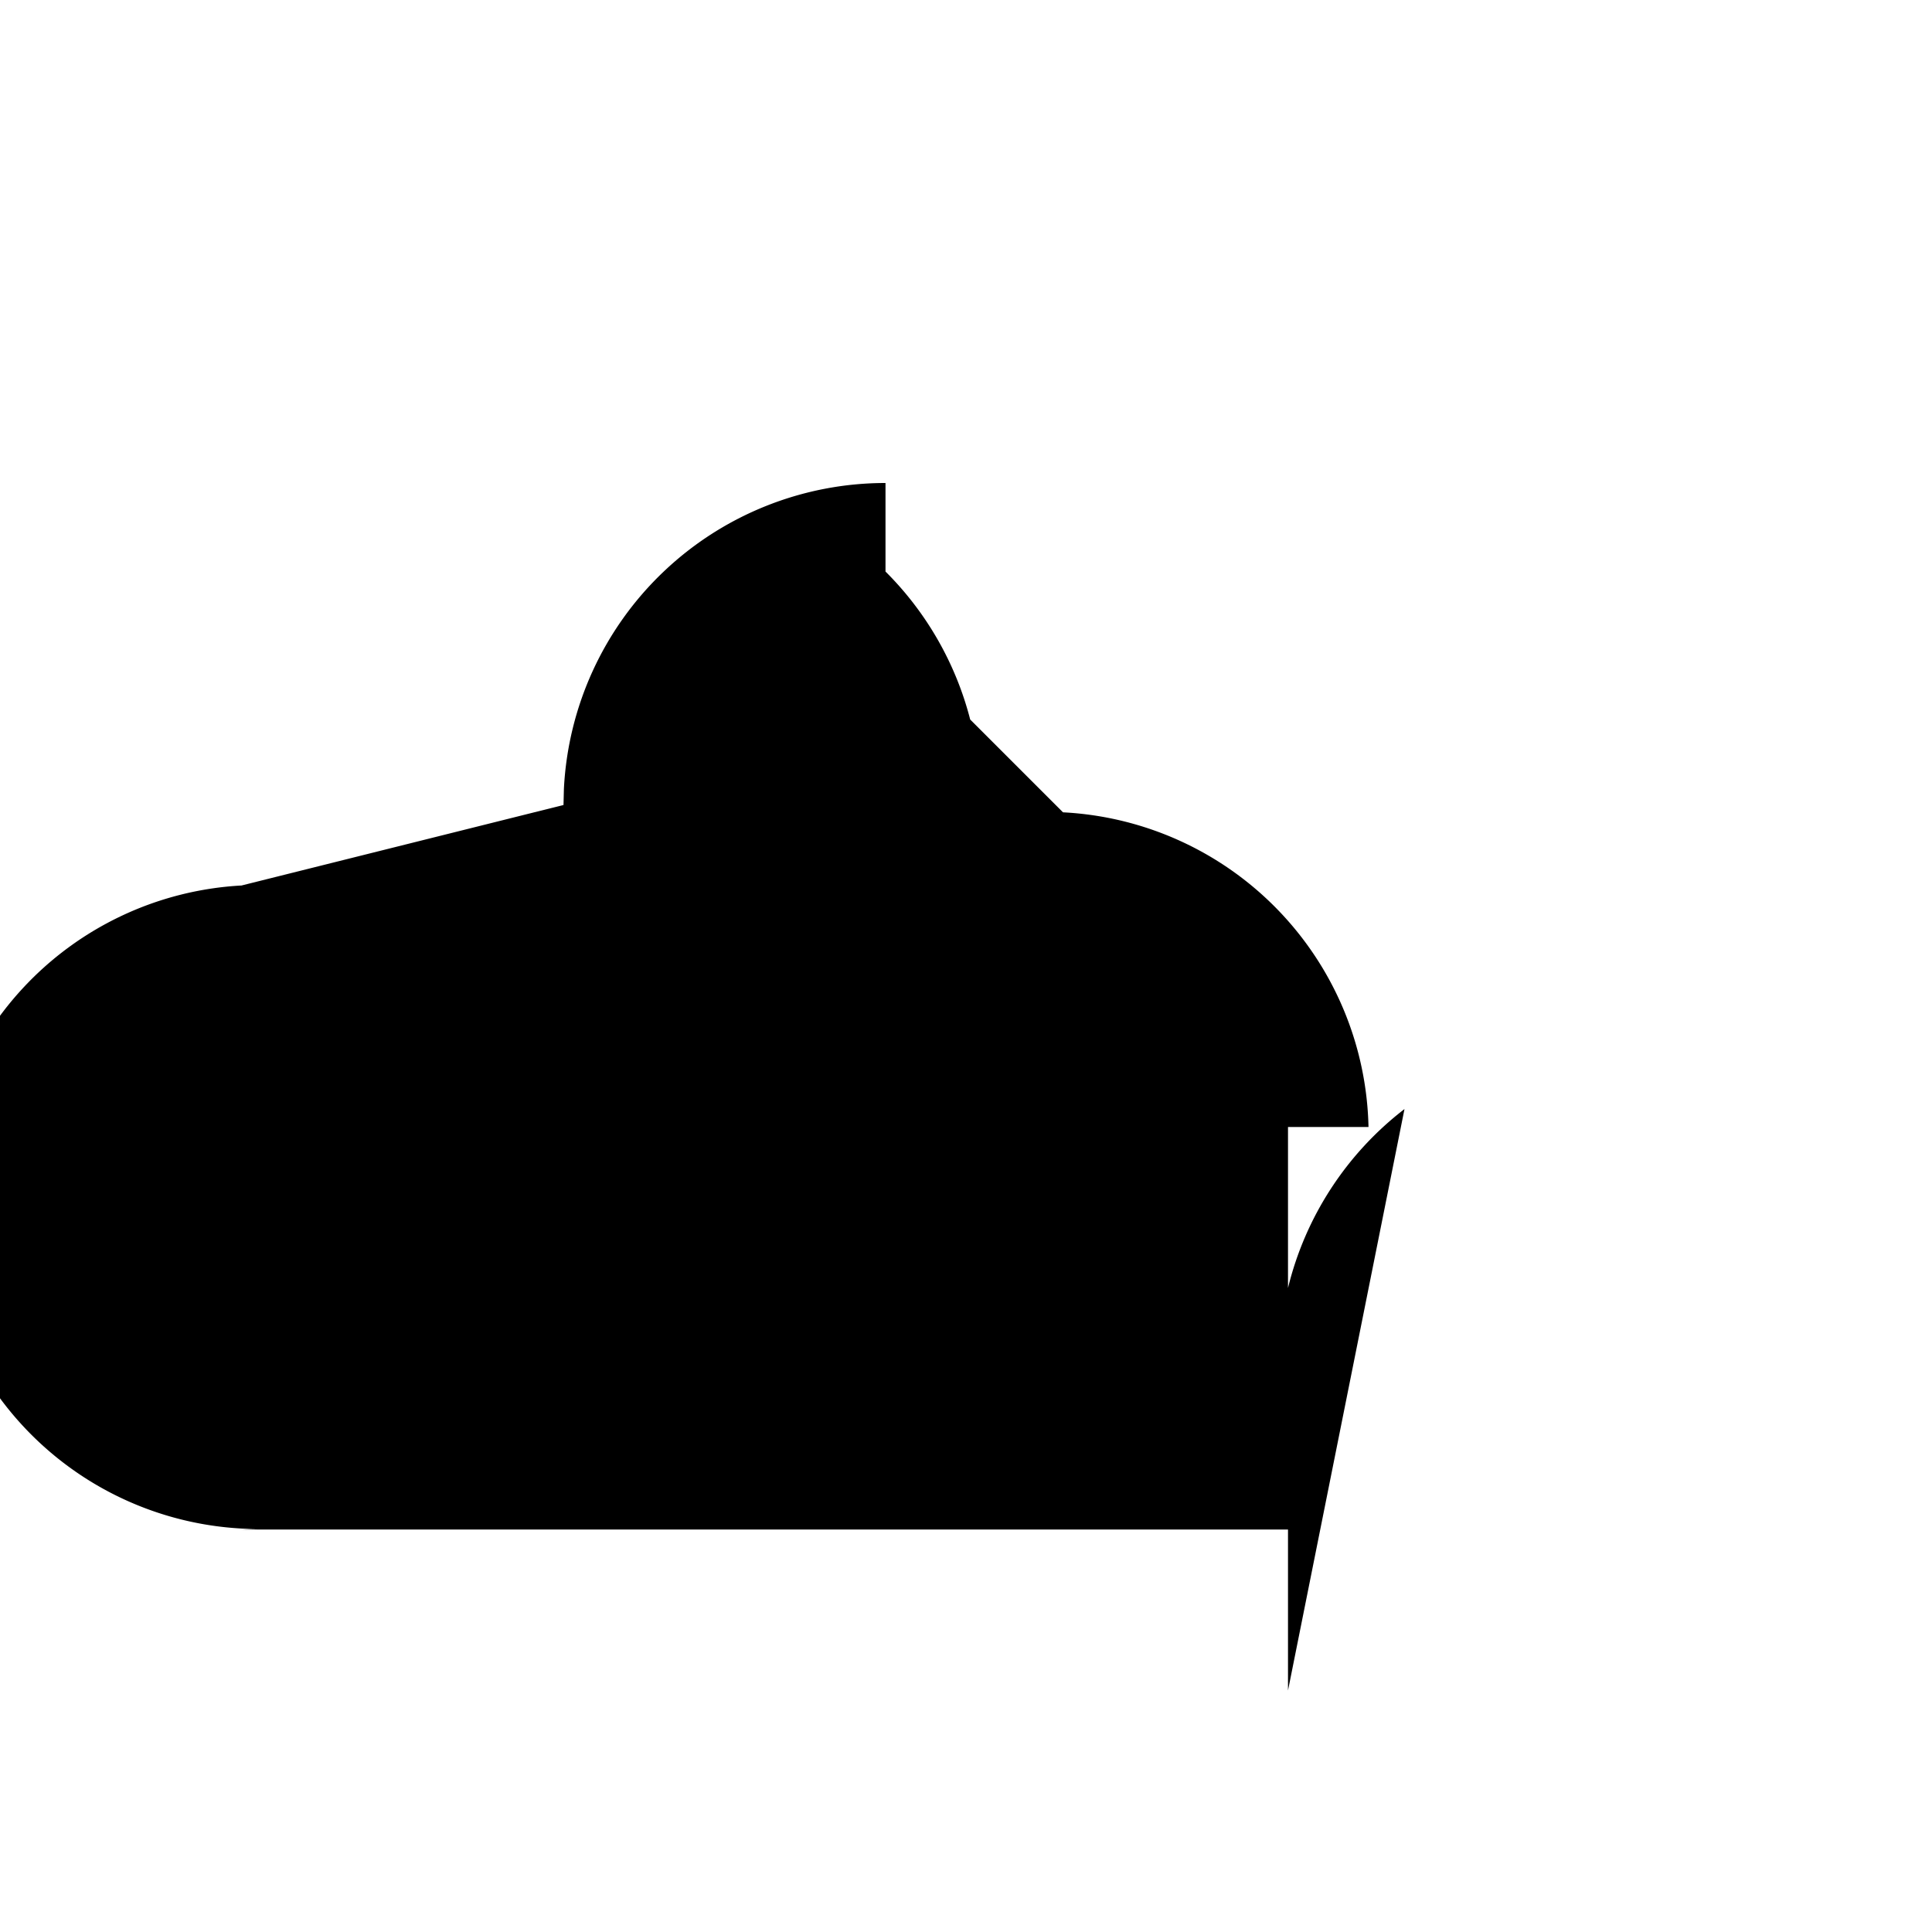 <svg xmlns="http://www.w3.org/2000/svg" class="icon icon-uploadCloud" viewBox="0 0 24 24">
    <path d="M0 0h24v24H0z" fill="none"/>
    <path d="M16 16v-2h1a4 4 0 0 0-3.795-3.909l-1.153-1.153A4.001 4.001 0 0 0 11 7.1V6a4 4 0 0 0-3.995 3.8L7 10l-4 1a4 4 0 0 0 .2 7.994L3 19h13v2l1.447-7.223A4 4 0 0 0 16 16z"/>
</svg>